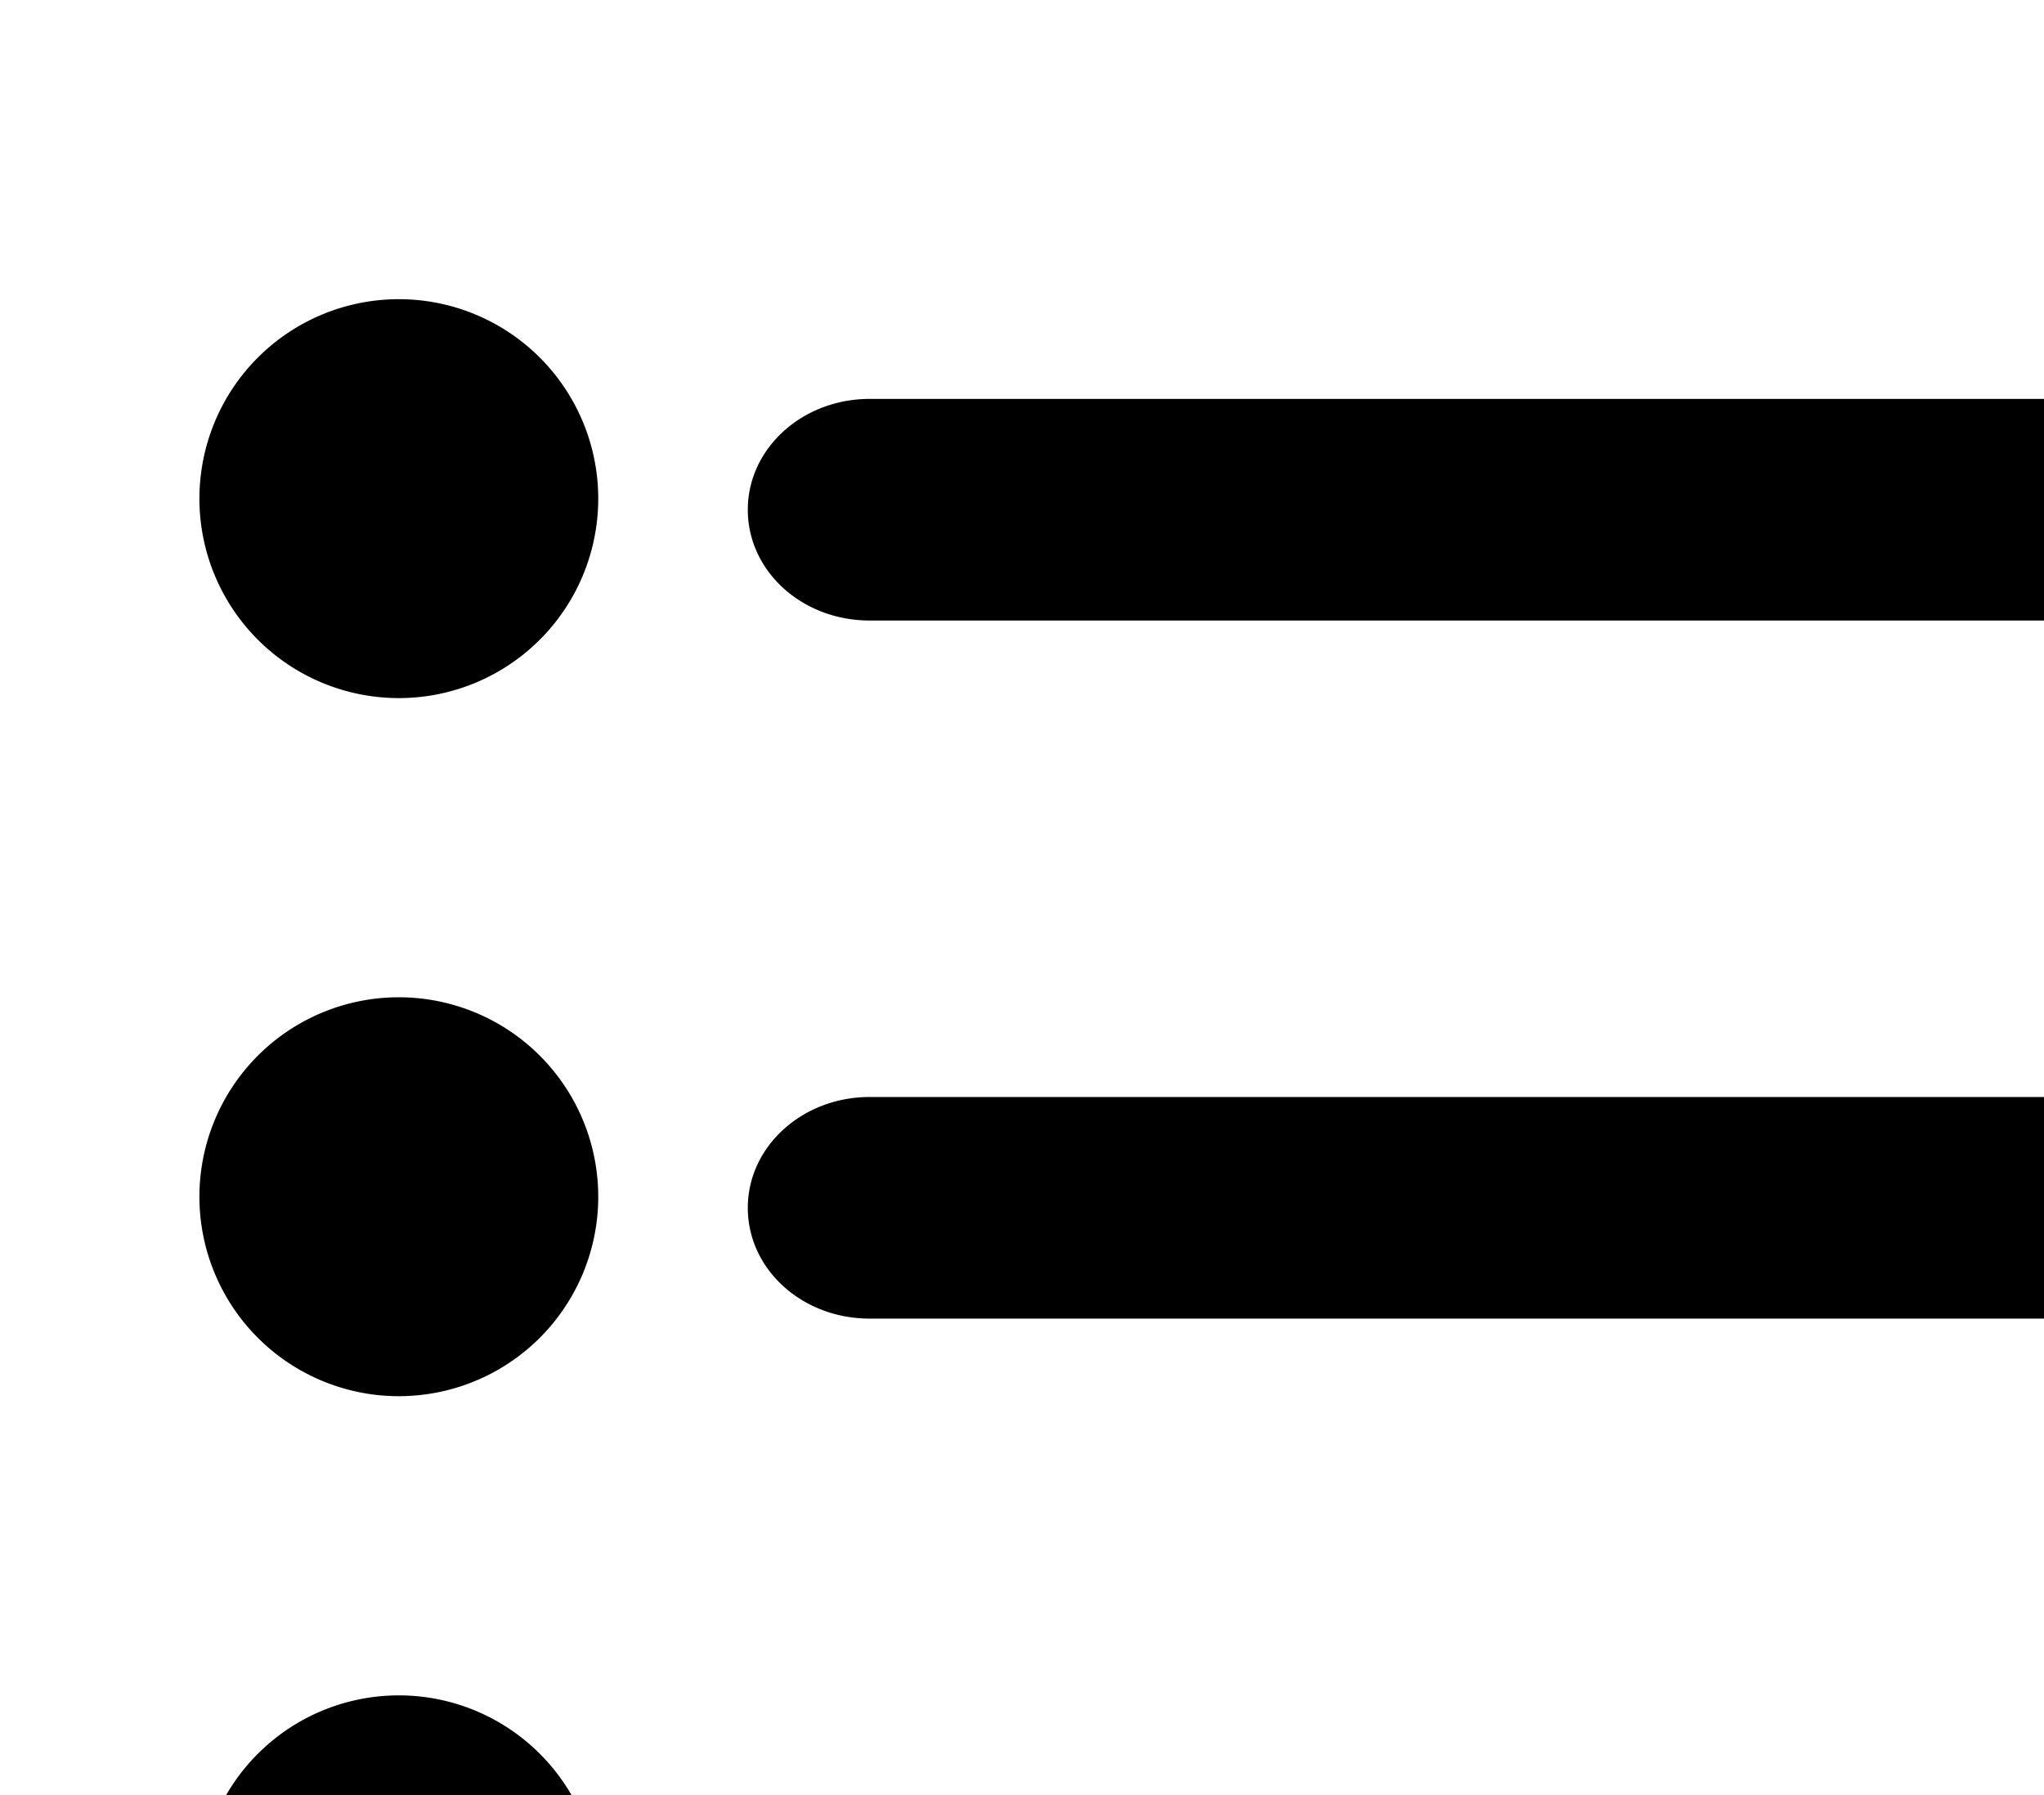 <svg xmlns="http://www.w3.org/2000/svg" xmlns:xlink="http://www.w3.org/1999/xlink" viewBox="0 0 41 36"><path id="a" d="M15 24.222C15 22.995 16.093 22 17.442 22H41.79c1.349 0 2.442.986 2.442 2.222 0 1.228-1.092 2.222-2.442 2.222H17.442c-1.349 0-2.442-.986-2.442-2.222zm0-14C15 8.995 16.093 8 17.442 8H41.79c1.349 0 2.442.986 2.442 2.222 0 1.228-1.092 2.222-2.442 2.222H17.442c-1.349 0-2.442-.986-2.442-2.222zm0 28C15 36.995 16.093 36 17.442 36H41.79c1.349 0 2.442.986 2.442 2.222 0 1.228-1.092 2.222-2.442 2.222H17.442c-1.349 0-2.442-.986-2.442-2.222zM8 28a4 4 0 1 1 0-8 4 4 0 0 1 0 8zm0-14a4 4 0 1 1 0-8 4 4 0 0 1 0 8zm0 28a4 4 0 1 1 0-8 4 4 0 0 1 0 8z"/></svg>